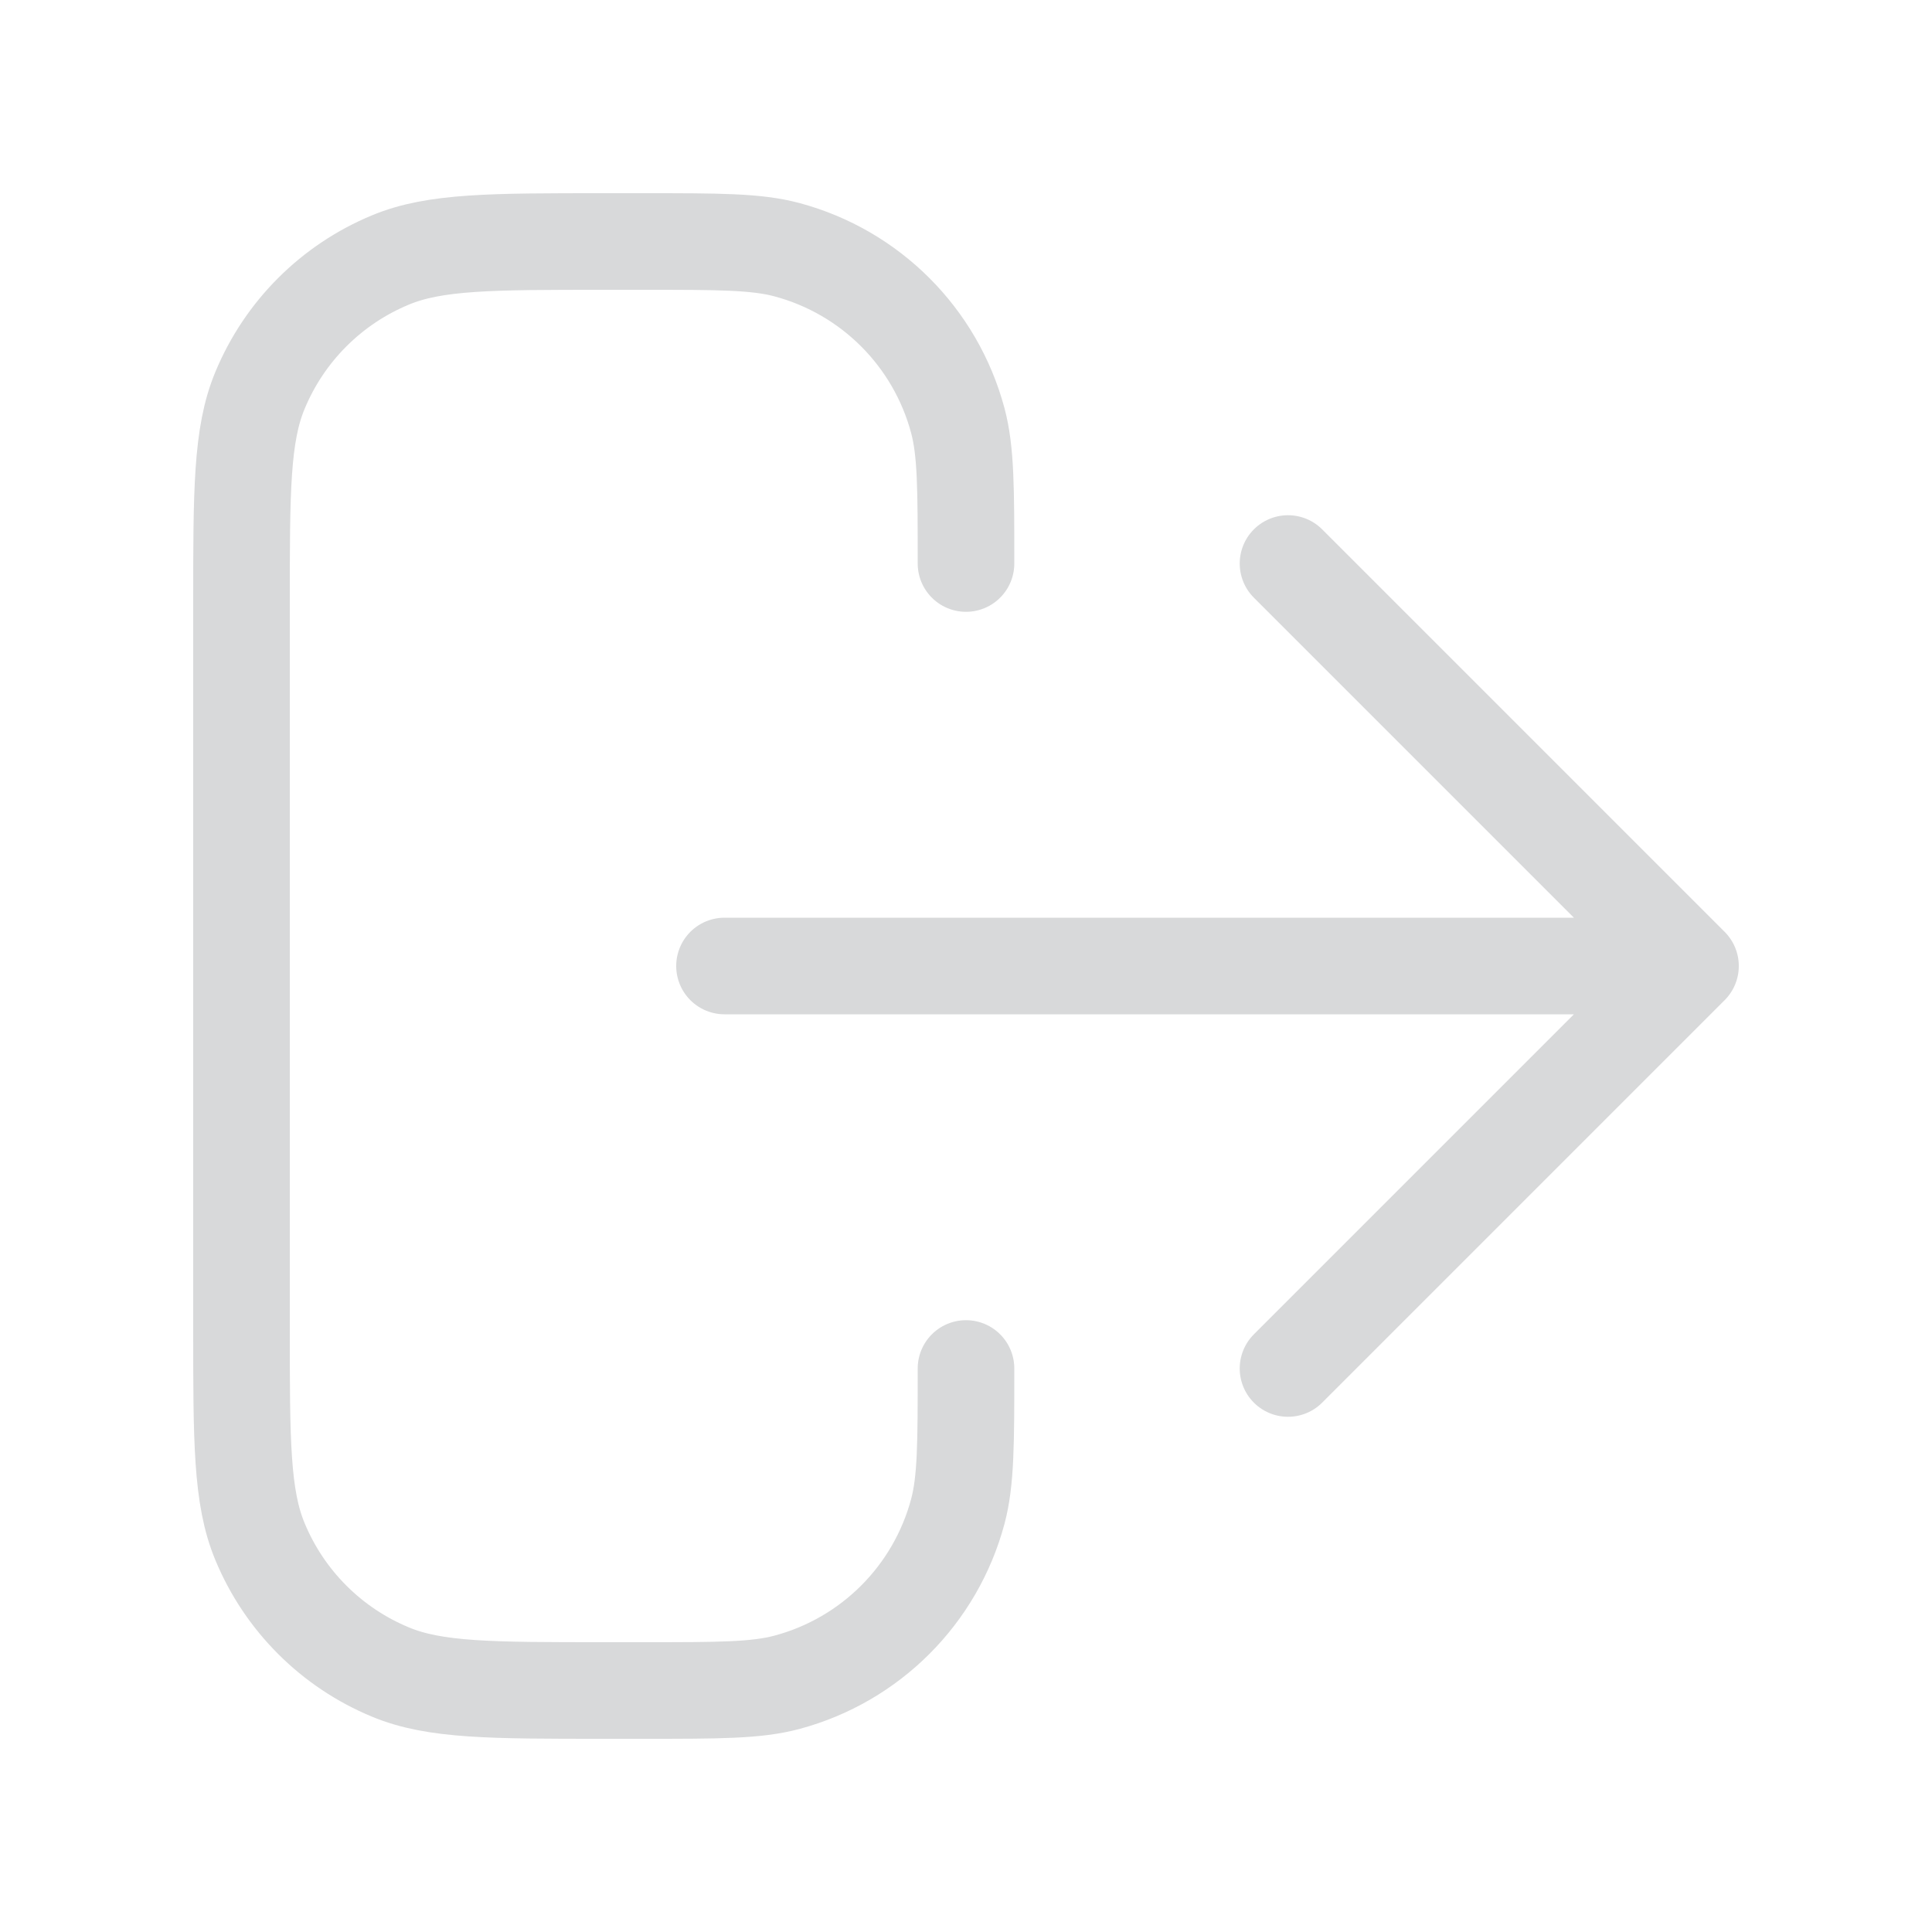 <svg width="40" height="40" viewBox="0 0 40 40" fill="none" xmlns="http://www.w3.org/2000/svg">
<path d="M26.667 28.333L35 20M35 20L26.667 11.667M35 20H15M20 28.333C20 29.883 20 30.658 19.83 31.294C19.367 33.02 18.02 34.367 16.294 34.83C15.658 35 14.883 35 13.333 35H12.5C10.17 35 9.005 35 8.087 34.619C6.861 34.112 5.888 33.139 5.381 31.913C5 30.995 5 29.83 5 27.5V12.5C5 10.17 5 9.005 5.381 8.087C5.888 6.861 6.861 5.888 8.087 5.381C9.005 5 10.17 5 12.5 5H13.333C14.883 5 15.658 5 16.294 5.17C18.02 5.633 19.367 6.98 19.83 8.706C20 9.342 20 10.117 20 11.667" stroke="#D8D9DA" stroke-width="2" stroke-linecap="round" stroke-linejoin="round"/>
</svg>
